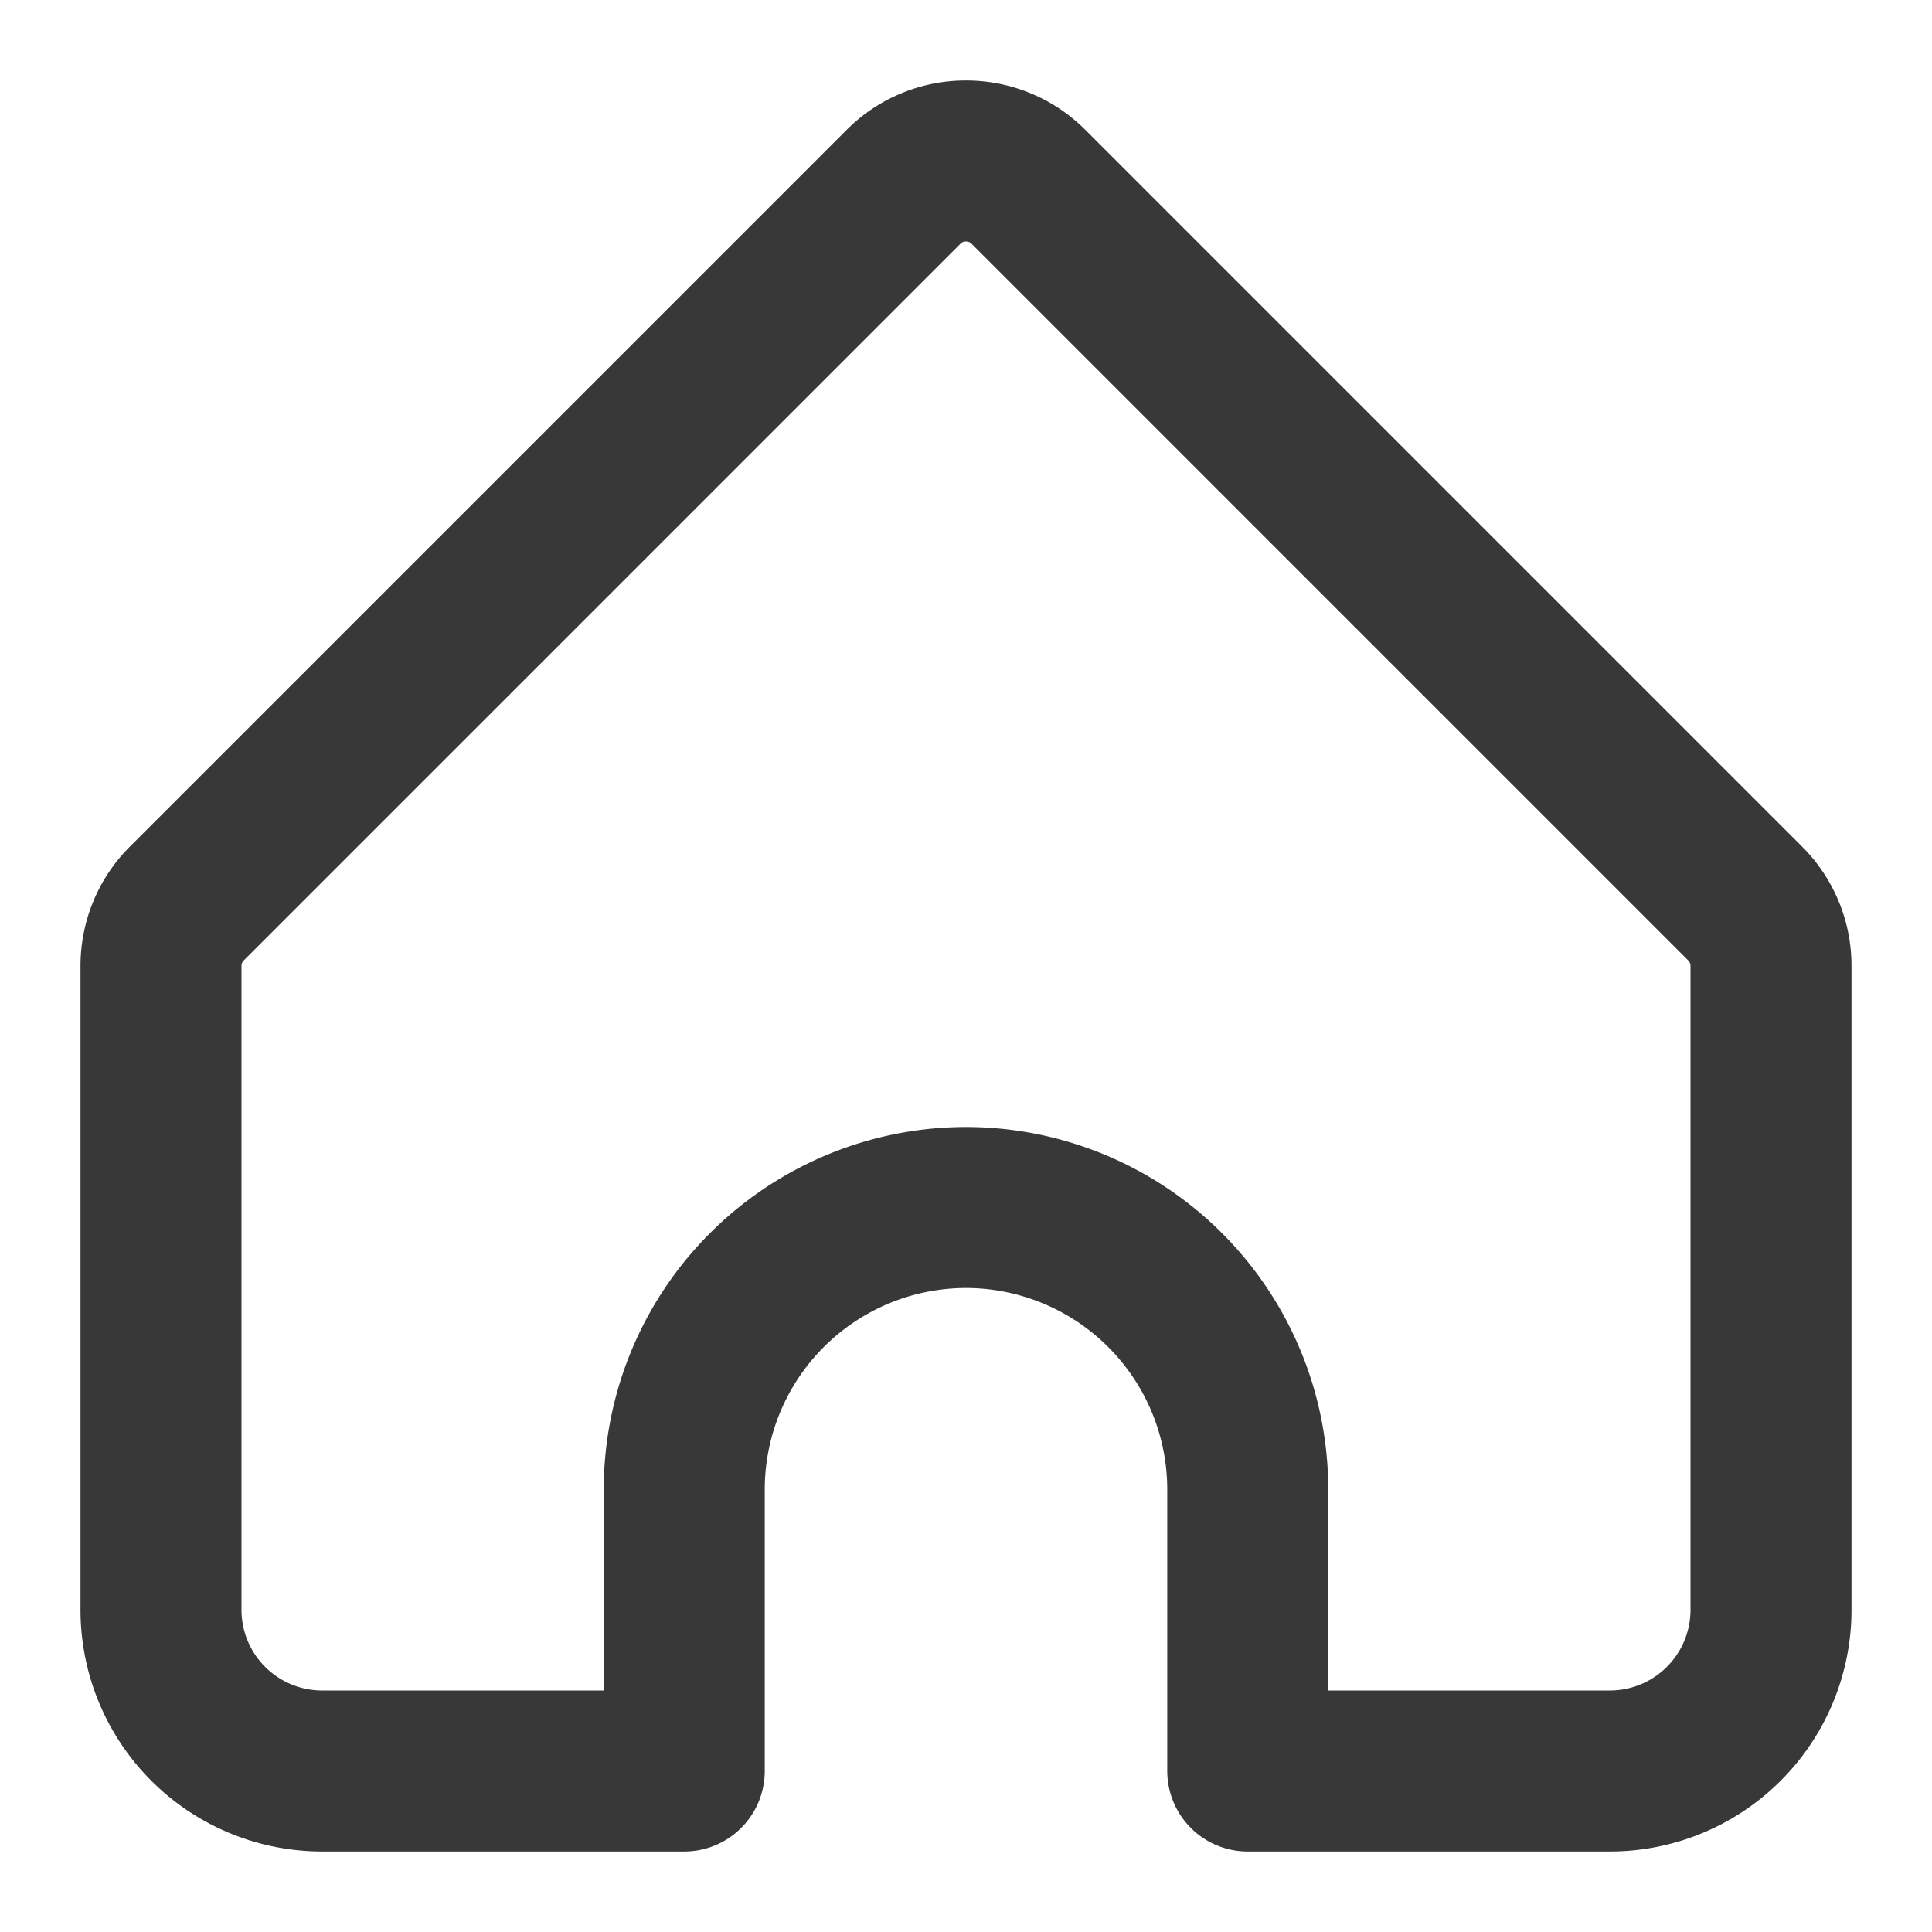 <svg xmlns="http://www.w3.org/2000/svg" width="24" height="24" viewBox="0 0 24 24">
    <path fill="none" fill-rule="evenodd" stroke="#383838" stroke-linecap="round" stroke-linejoin="round" stroke-width="2" d="M8.5 22H4a2.002 2.002 0 0 1-2-2v-8c0-.292.115-.573.323-.778l8.9-8.9c.205-.207.485-.323.777-.322.292 0 .573.115.778.323l8.9 8.9c.207.206.323.485.322.777v8a2.002 2.002 0 0 1-2 2h-4.5v-3.5A3.504 3.504 0 0 0 12 15a3.504 3.504 0 0 0-3.5 3.5V22z"/>
</svg>

